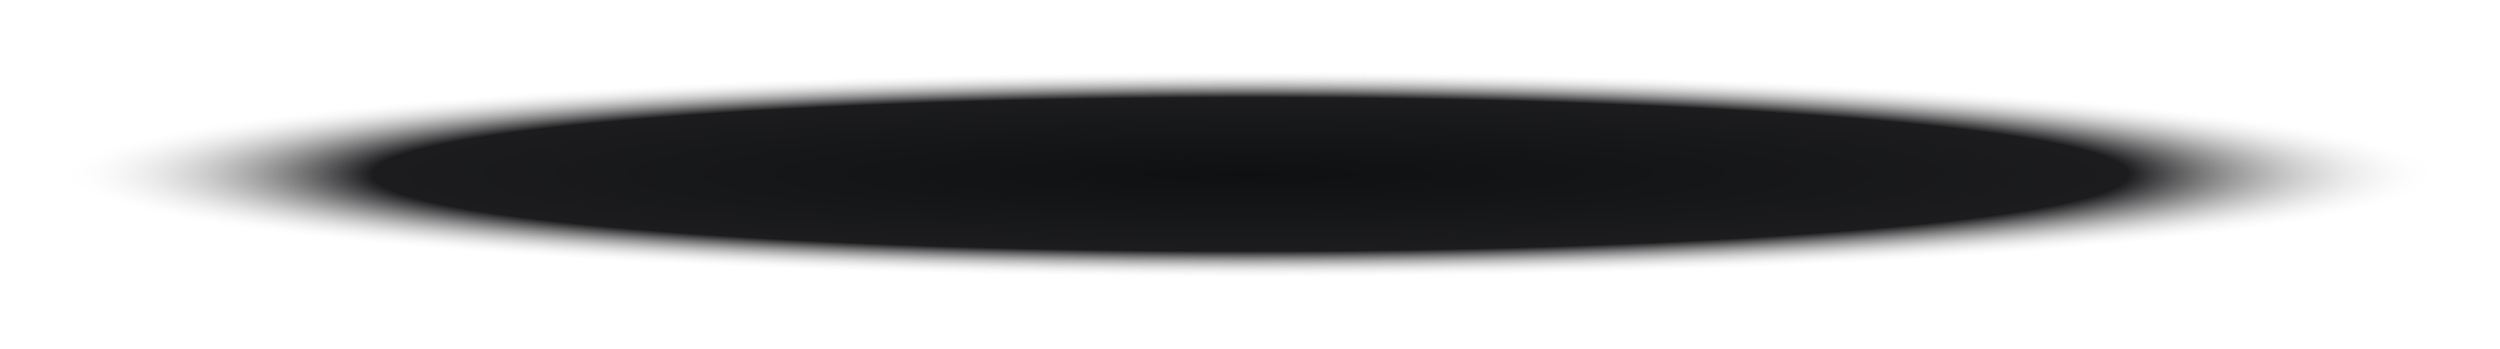 <svg width="1118" height="156" viewBox="0 0 1118 156" fill="none" xmlns="http://www.w3.org/2000/svg">
<g style="mix-blend-mode:overlay" filter="url(#filter0_f_17_955)">
<ellipse cx="559.171" cy="77.955" rx="526.886" ry="45.714" fill="url(#paint0_radial_17_955)"/>
</g>
<defs>
<filter id="filter0_f_17_955" x="0.799" y="0.754" width="1116.75" height="154.402" filterUnits="userSpaceOnUse" color-interpolation-filters="sRGB">
<feFlood flood-opacity="0" result="BackgroundImageFix"/>
<feBlend mode="normal" in="SourceGraphic" in2="BackgroundImageFix" result="shape"/>
<feGaussianBlur stdDeviation="15.743" result="effect1_foregroundBlur_17_955"/>
</filter>
<radialGradient id="paint0_radial_17_955" cx="0" cy="0" r="1" gradientUnits="userSpaceOnUse" gradientTransform="translate(559.171 77.955) rotate(90) scale(45.714 526.886)">
<stop stop-color="#0E1011"/>
<stop offset="0.75" stop-color="#1C1C1E"/>
<stop offset="1" stop-color="#F5F5F5" stop-opacity="0.1"/>
</radialGradient>
</defs>
</svg>
